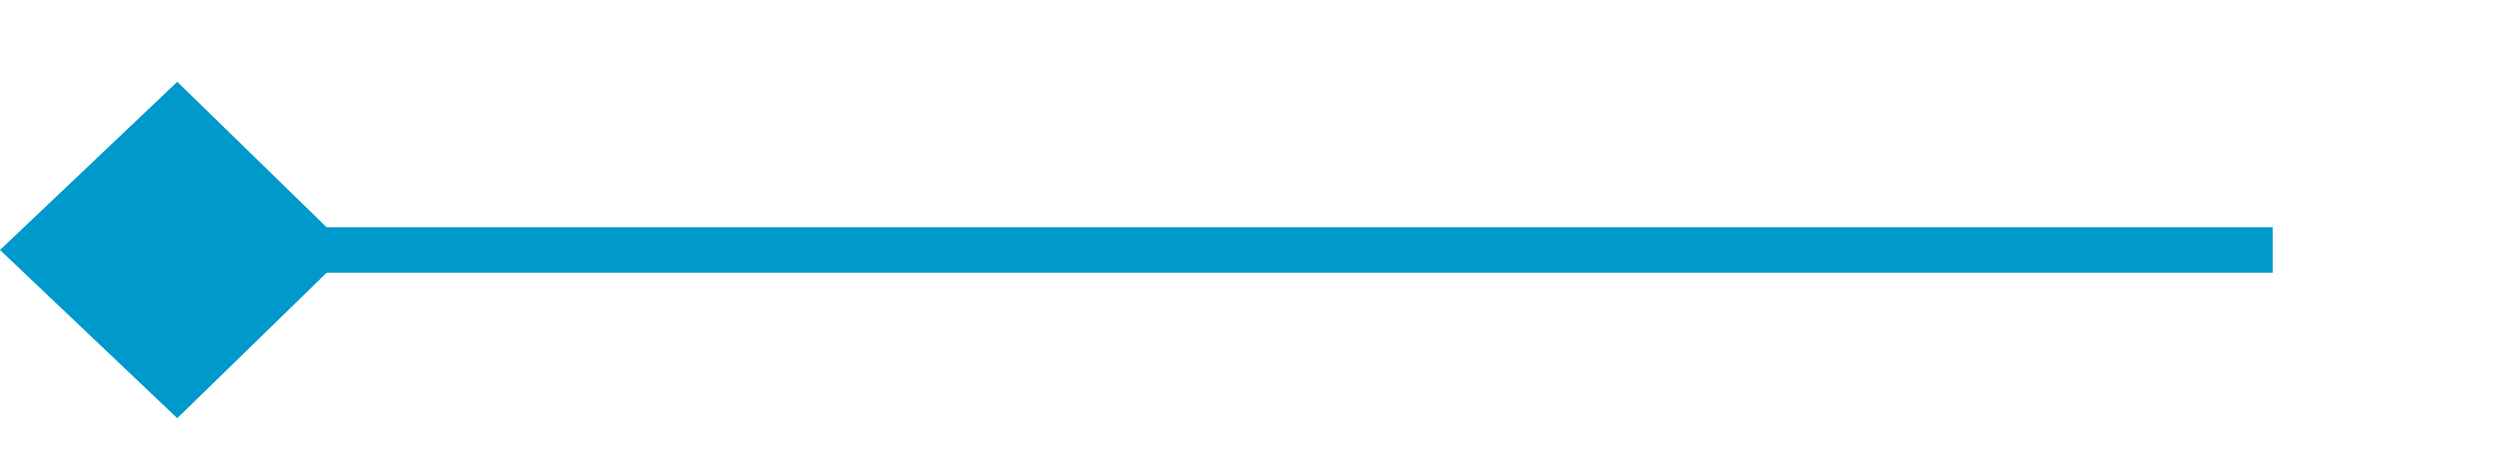 ﻿<?xml version="1.0" encoding="utf-8"?>
<svg version="1.1" xmlns:xlink="http://www.w3.org/1999/xlink" width="55px" height="10px" preserveAspectRatio="xMinYMid meet" viewBox="527 435  55 8" xmlns="http://www.w3.org/2000/svg">
  <path d="M 577 439.5  L 528 439.5  " stroke-width="1" stroke="#0099cc" fill="none" />
  <path d="M 530.9 435.8  L 527 439.5  L 530.9 443.2  L 534.7 439.5  L 530.9 435.8  Z " fill-rule="nonzero" fill="#0099cc" stroke="none" />
</svg>